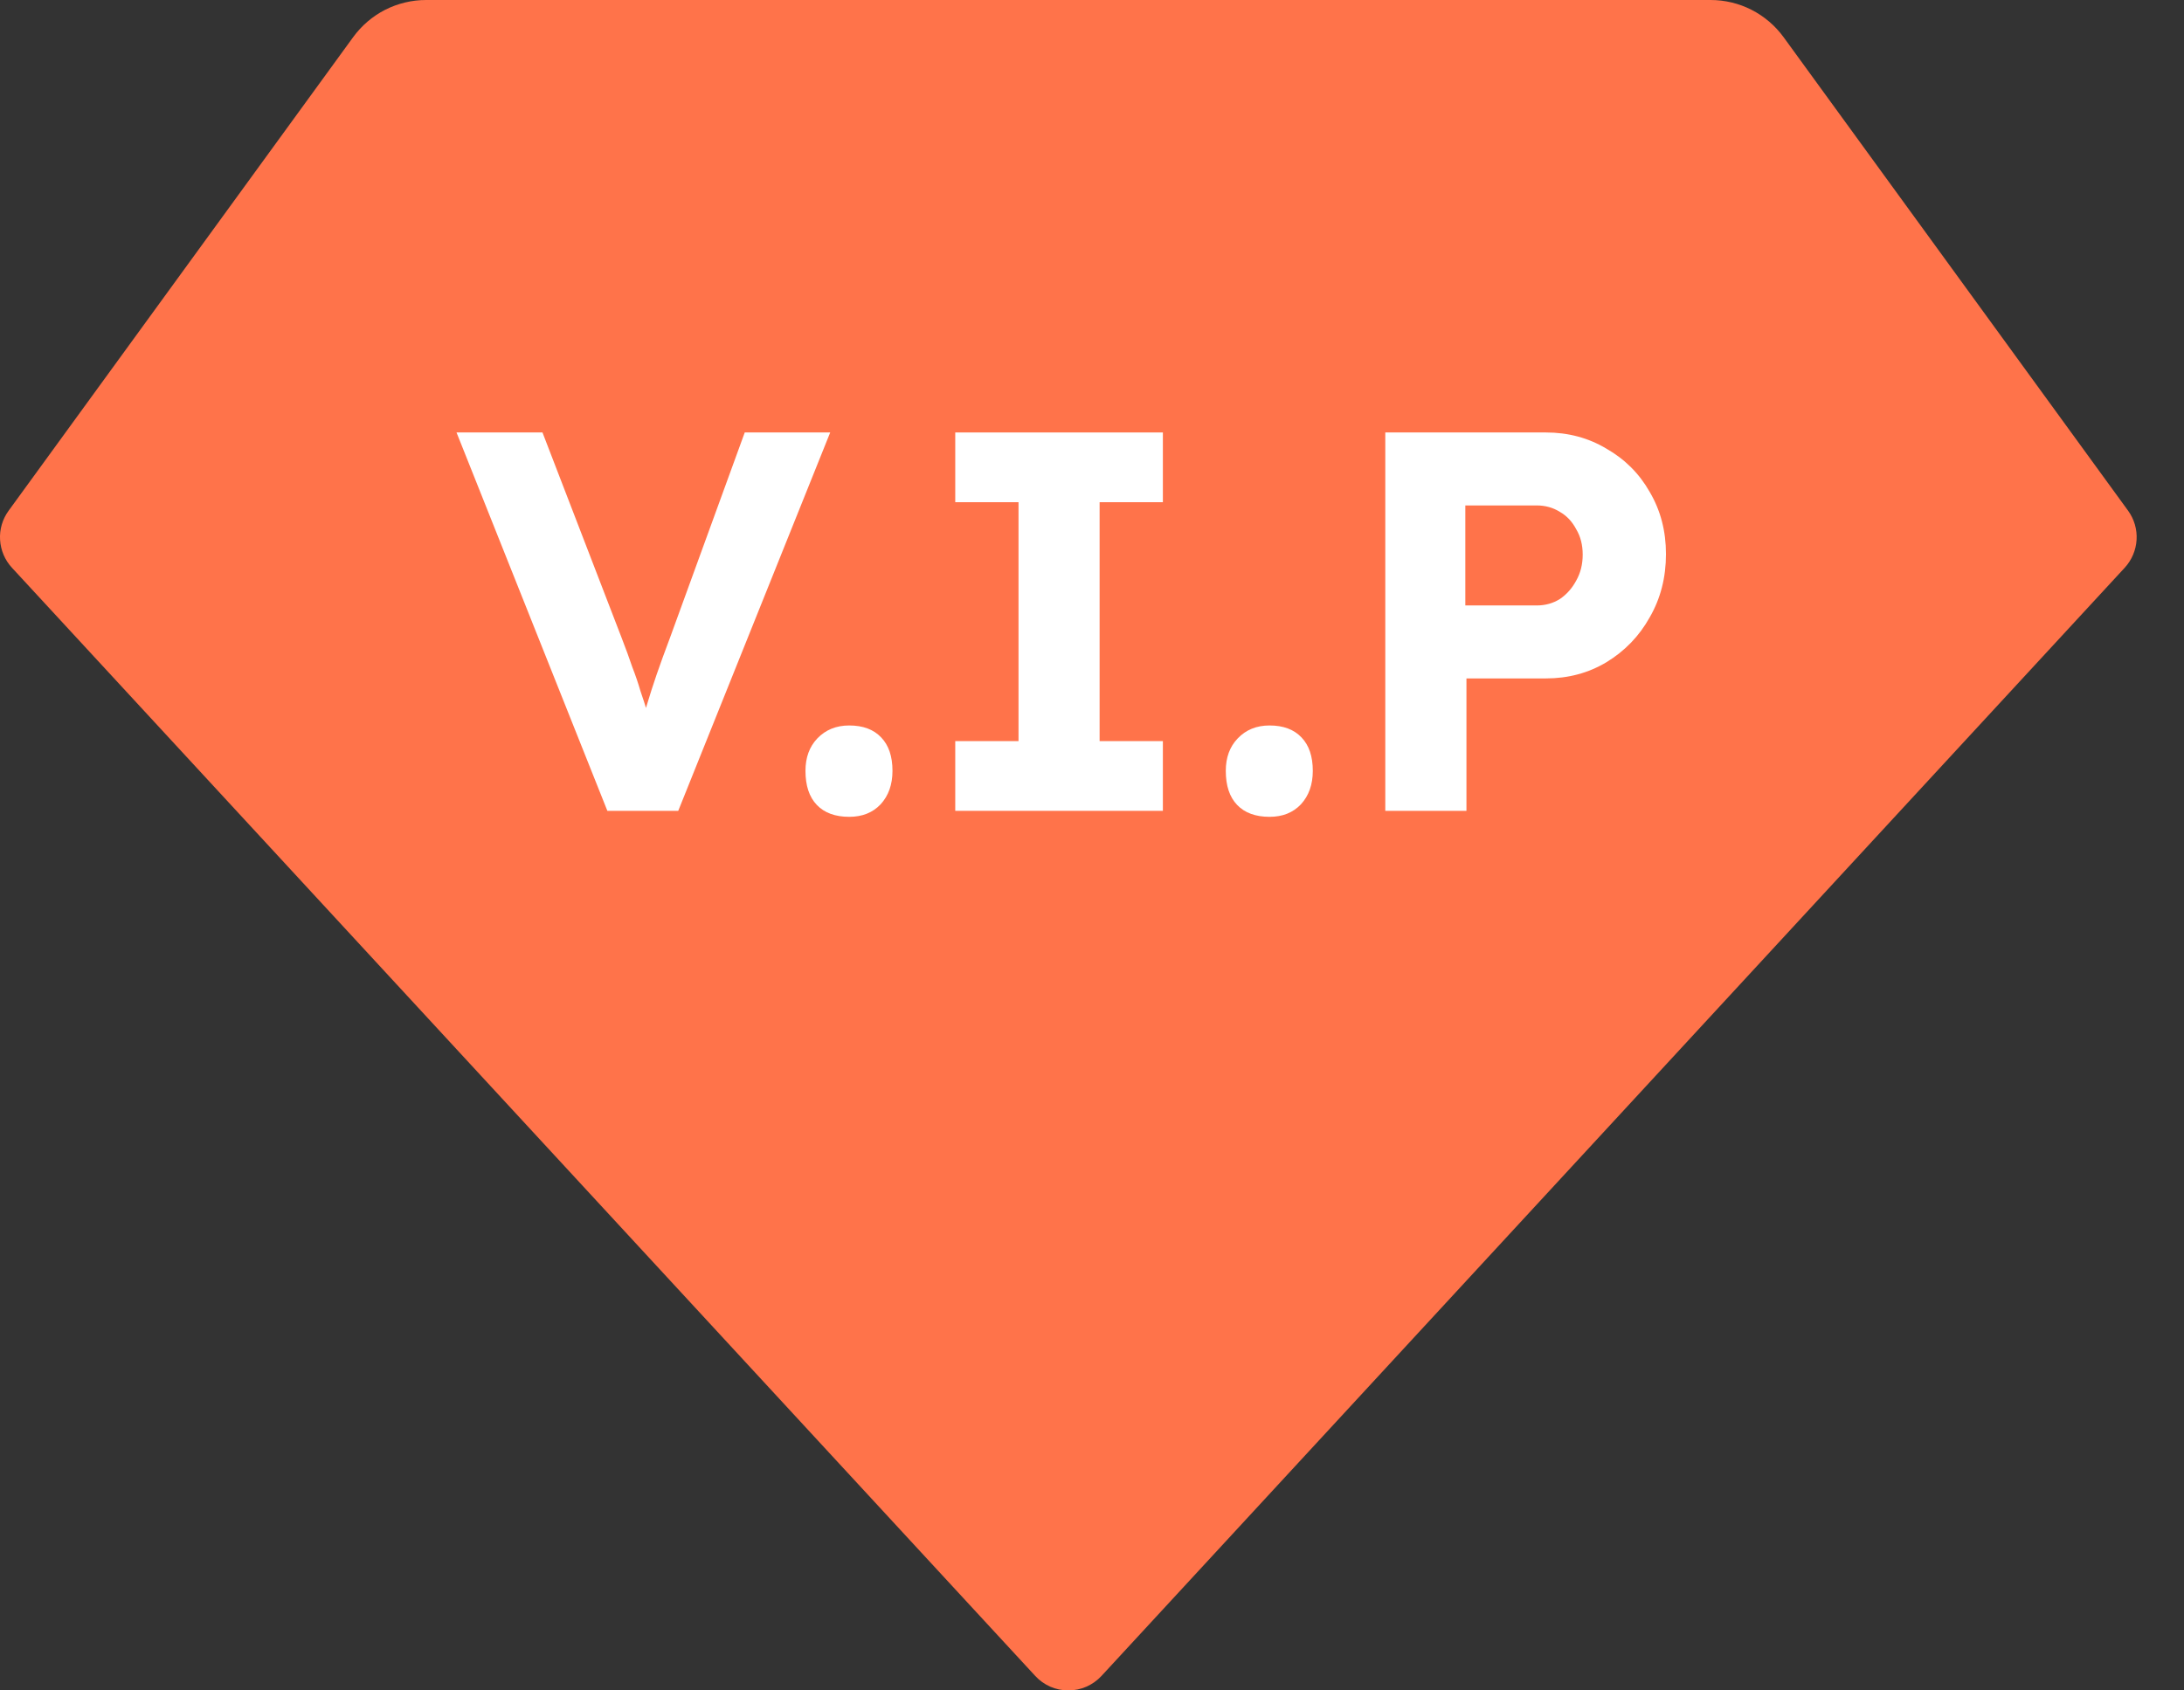 <svg width="31" height="24" viewBox="0 0 31 24" fill="none" xmlns="http://www.w3.org/2000/svg">
    <rect x="0" y="0" width="31" height="24" fill="#333333" stroke="none"/>
    <path d="M6.048 1.23712e-08H24.281C24.483 -2.80561e-05 24.682 0.048 24.861 0.139C25.041 0.231 25.197 0.364 25.316 0.527L30.206 7.25C30.293 7.37 30.336 7.516 30.327 7.664C30.318 7.811 30.259 7.951 30.159 8.06L15.634 23.795C15.574 23.86 15.501 23.911 15.42 23.947C15.34 23.982 15.252 24 15.164 24C15.076 24 14.989 23.982 14.908 23.947C14.827 23.911 14.755 23.86 14.695 23.795L0.17 8.061C0.069 7.952 0.01 7.812 0.001 7.664C-0.008 7.516 0.035 7.37 0.123 7.25L5.013 0.527C5.132 0.364 5.287 0.231 5.467 0.139C5.647 0.048 5.846 -2.80561e-05 6.048 1.23712e-08Z" fill="#FF734A"/>
    <path d="M8.621 11.512L6.48 6.14H7.7L8.821 9.049C8.882 9.207 8.934 9.348 8.975 9.471C9.021 9.589 9.059 9.701 9.09 9.809C9.125 9.911 9.159 10.013 9.189 10.116C9.22 10.213 9.251 10.32 9.282 10.438L9.059 10.446C9.1 10.287 9.141 10.141 9.182 10.008C9.223 9.87 9.269 9.727 9.32 9.578C9.371 9.43 9.435 9.253 9.512 9.049L10.571 6.14H11.784L9.627 11.512H8.621Z" fill="white"/>
    <path d="M12.054 11.597C11.855 11.597 11.701 11.54 11.594 11.428C11.486 11.315 11.433 11.154 11.433 10.944C11.433 10.755 11.489 10.602 11.601 10.484C11.719 10.361 11.87 10.3 12.054 10.3C12.249 10.3 12.4 10.356 12.507 10.469C12.615 10.581 12.668 10.74 12.668 10.944C12.668 11.139 12.612 11.297 12.499 11.42C12.387 11.538 12.239 11.597 12.054 11.597Z" fill="white"/>
    <path d="M13.559 11.512V10.522H14.457V7.13H13.559V6.14H16.506V7.13H15.608V10.522H16.506V11.512H13.559Z" fill="white"/>
    <path d="M18.02 11.597C17.821 11.597 17.667 11.54 17.56 11.428C17.452 11.315 17.399 11.154 17.399 10.944C17.399 10.755 17.455 10.602 17.568 10.484C17.685 10.361 17.836 10.3 18.02 10.3C18.215 10.3 18.366 10.356 18.473 10.469C18.581 10.581 18.634 10.74 18.634 10.944C18.634 11.139 18.578 11.297 18.465 11.42C18.353 11.538 18.205 11.597 18.02 11.597Z" fill="white"/>
    <path d="M19.663 11.512V6.14H21.943C22.26 6.14 22.547 6.217 22.802 6.37C23.063 6.519 23.268 6.723 23.416 6.984C23.57 7.245 23.647 7.539 23.647 7.867C23.647 8.199 23.57 8.499 23.416 8.765C23.268 9.031 23.063 9.243 22.802 9.402C22.547 9.555 22.26 9.632 21.943 9.632H20.815V11.512H19.663ZM20.799 8.596H21.812C21.935 8.596 22.045 8.565 22.142 8.504C22.24 8.437 22.316 8.35 22.373 8.243C22.434 8.135 22.465 8.013 22.465 7.874C22.465 7.736 22.434 7.616 22.373 7.514C22.316 7.406 22.24 7.324 22.142 7.268C22.045 7.207 21.935 7.176 21.812 7.176H20.799V8.596Z" fill="white"/>
</svg>
